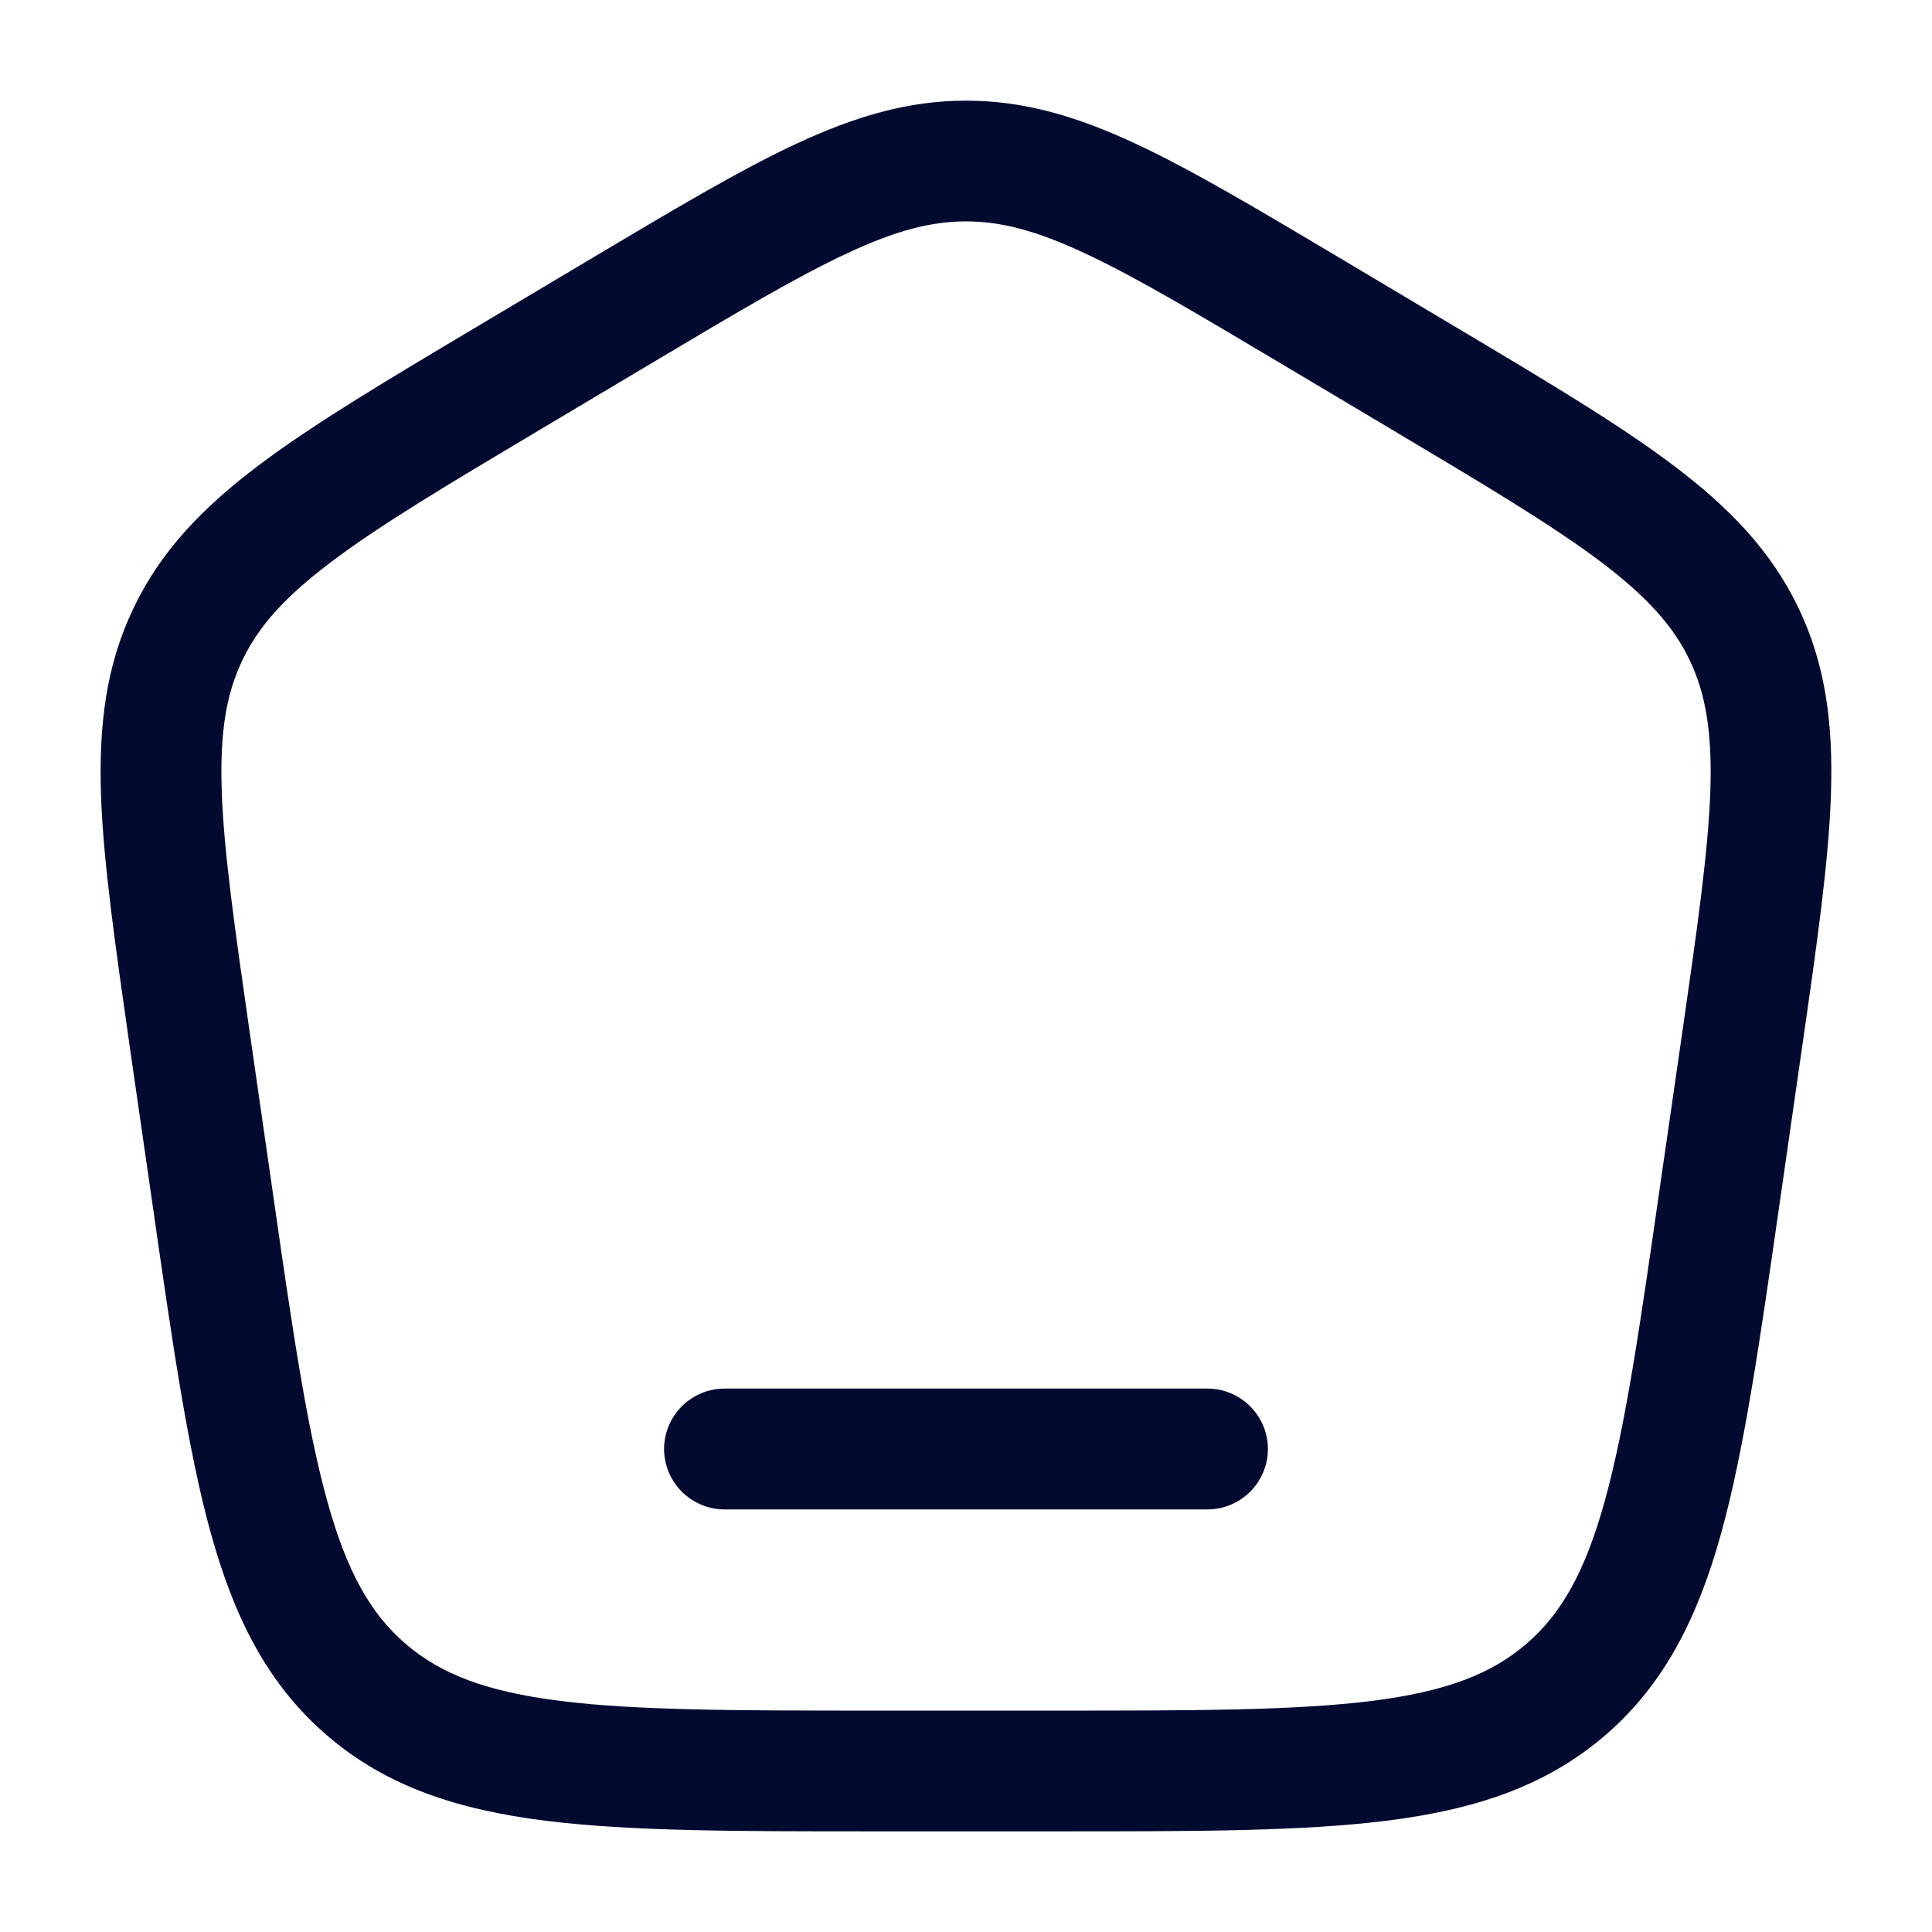 <svg width="22" height="22" viewBox="0 0 22 22" fill="none" xmlns="http://www.w3.org/2000/svg">
<path d="M8.25 15.812C8.068 15.812 7.893 15.885 7.764 16.014C7.635 16.143 7.562 16.318 7.562 16.5C7.562 16.682 7.635 16.857 7.764 16.986C7.893 17.115 8.068 17.188 8.25 17.188H13.75C13.932 17.188 14.107 17.115 14.236 16.986C14.365 16.857 14.438 16.682 14.438 16.5C14.438 16.318 14.365 16.143 14.236 16.014C14.107 15.885 13.932 15.812 13.75 15.812H8.25Z" fill="#030A30"/>
<path fill-rule="evenodd" clip-rule="evenodd" d="M11 1.146C10.335 1.146 9.729 1.329 9.066 1.638C8.422 1.938 7.68 2.381 6.749 2.935L5.414 3.73C4.388 4.341 3.571 4.828 2.952 5.294C2.313 5.775 1.833 6.27 1.522 6.922C1.208 7.573 1.124 8.256 1.15 9.053C1.177 9.824 1.312 10.762 1.48 11.937L1.749 13.8C1.966 15.312 2.14 16.512 2.397 17.446C2.663 18.409 3.041 19.174 3.722 19.76C4.402 20.346 5.216 20.608 6.211 20.733C7.179 20.854 8.399 20.854 9.939 20.854H12.062C13.601 20.854 14.821 20.854 15.789 20.733C16.784 20.608 17.598 20.346 18.278 19.761C18.959 19.174 19.337 18.409 19.603 17.446C19.86 16.511 20.034 15.312 20.251 13.8L20.519 11.937C20.688 10.762 20.823 9.824 20.849 9.053C20.876 8.255 20.792 7.573 20.479 6.922C20.167 6.27 19.687 5.775 19.048 5.294C18.43 4.828 17.612 4.341 16.586 3.73L15.252 2.935C14.32 2.381 13.578 1.938 12.935 1.638C12.271 1.328 11.665 1.146 11 1.146ZM7.421 4.135C8.39 3.558 9.074 3.151 9.647 2.884C10.205 2.623 10.607 2.521 11 2.521C11.394 2.521 11.795 2.623 12.353 2.884C12.926 3.151 13.609 3.558 14.579 4.135L15.848 4.891C16.916 5.527 17.669 5.977 18.223 6.393C18.761 6.799 19.057 7.134 19.24 7.516C19.422 7.897 19.498 8.335 19.476 9.006C19.452 9.694 19.329 10.556 19.153 11.78L18.896 13.556C18.671 15.127 18.509 16.24 18.277 17.08C18.051 17.902 17.778 18.377 17.382 18.718C16.985 19.06 16.471 19.262 15.617 19.369C14.746 19.478 13.612 19.479 12.015 19.479H9.986C8.388 19.479 7.255 19.478 6.383 19.369C5.53 19.262 5.015 19.06 4.618 18.718C4.222 18.377 3.949 17.902 3.723 17.08C3.491 16.24 3.328 15.127 3.103 13.556L2.847 11.78C2.671 10.556 2.548 9.693 2.525 9.006C2.502 8.335 2.578 7.897 2.761 7.516C2.944 7.134 3.239 6.799 3.779 6.393C4.331 5.977 5.084 5.527 6.152 4.891L7.421 4.135Z" fill="#030A30"/>
</svg>
